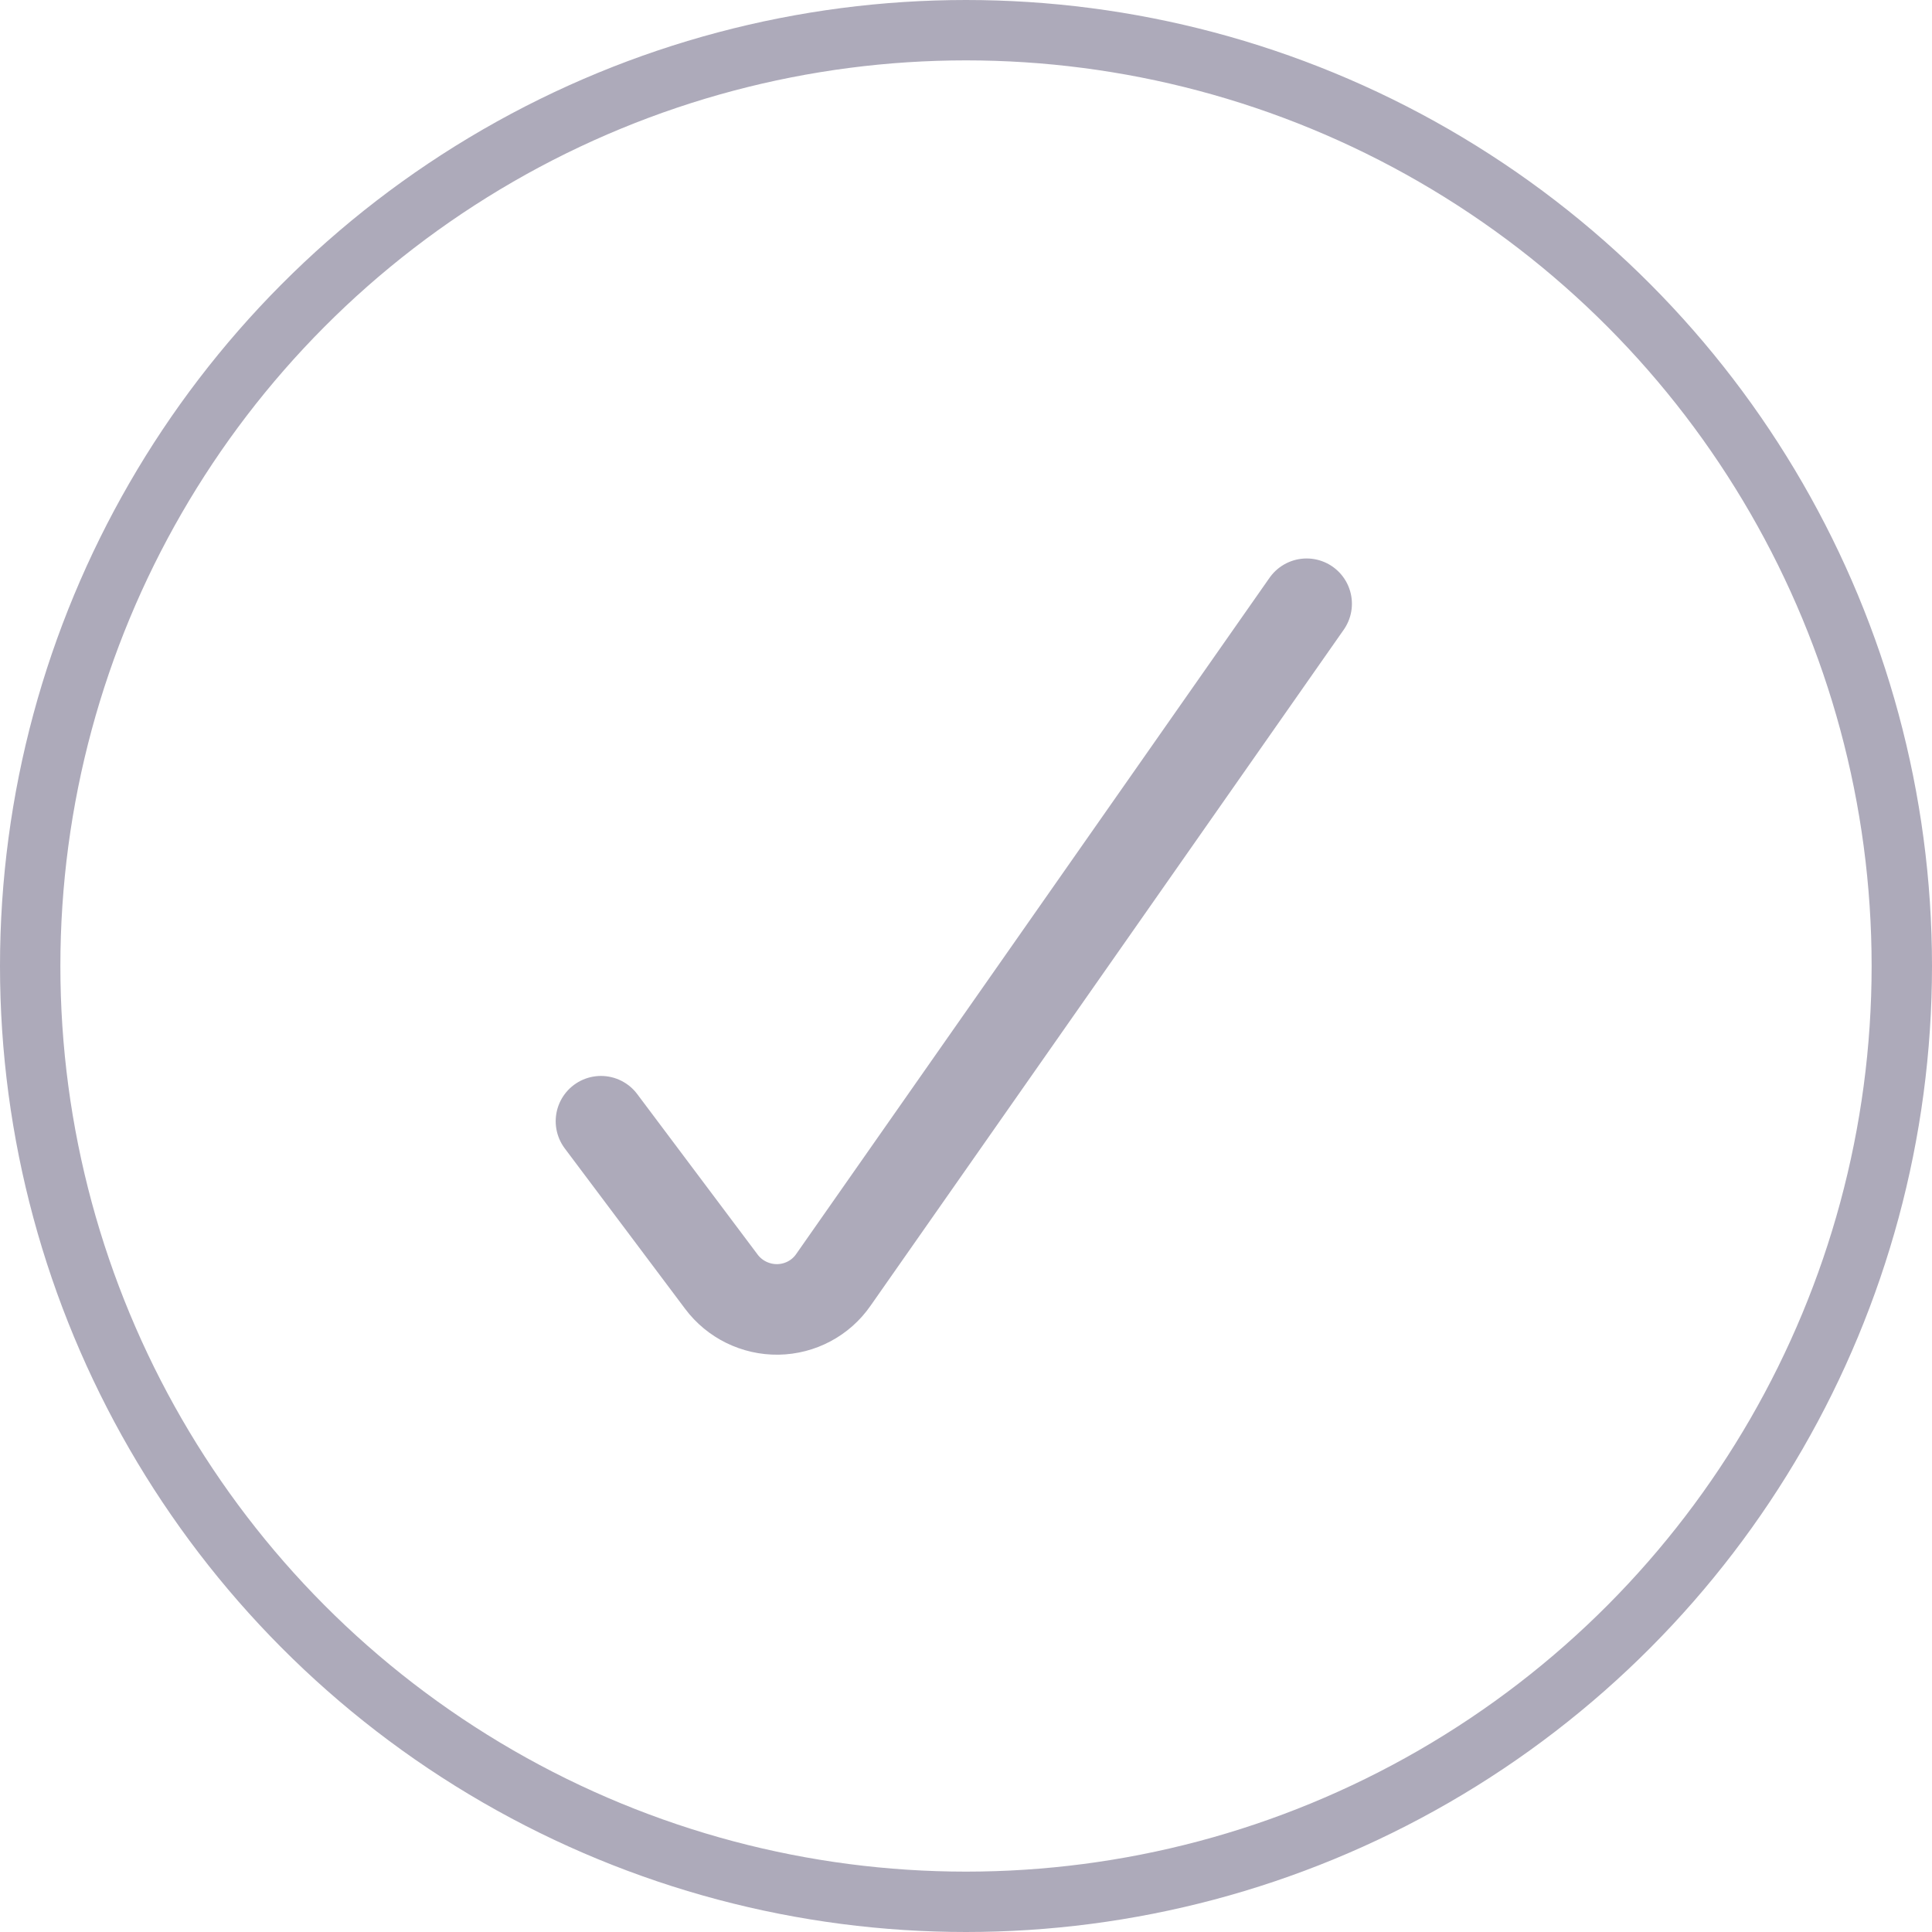 <svg width="32" height="32" viewBox="0 0 32 32" fill="none" xmlns="http://www.w3.org/2000/svg">
<circle cx="16" cy="16" r="15.5" stroke="#ADAABA"/>
<path d="M21.642 10L13.803 21.199C13.595 21.5 13.253 21.682 12.884 21.688C12.515 21.693 12.167 21.521 11.949 21.23L9.954 18.571" stroke="#ADAABA" stroke-width="1.5" stroke-linecap="round" stroke-linejoin="round"/>
</svg>
